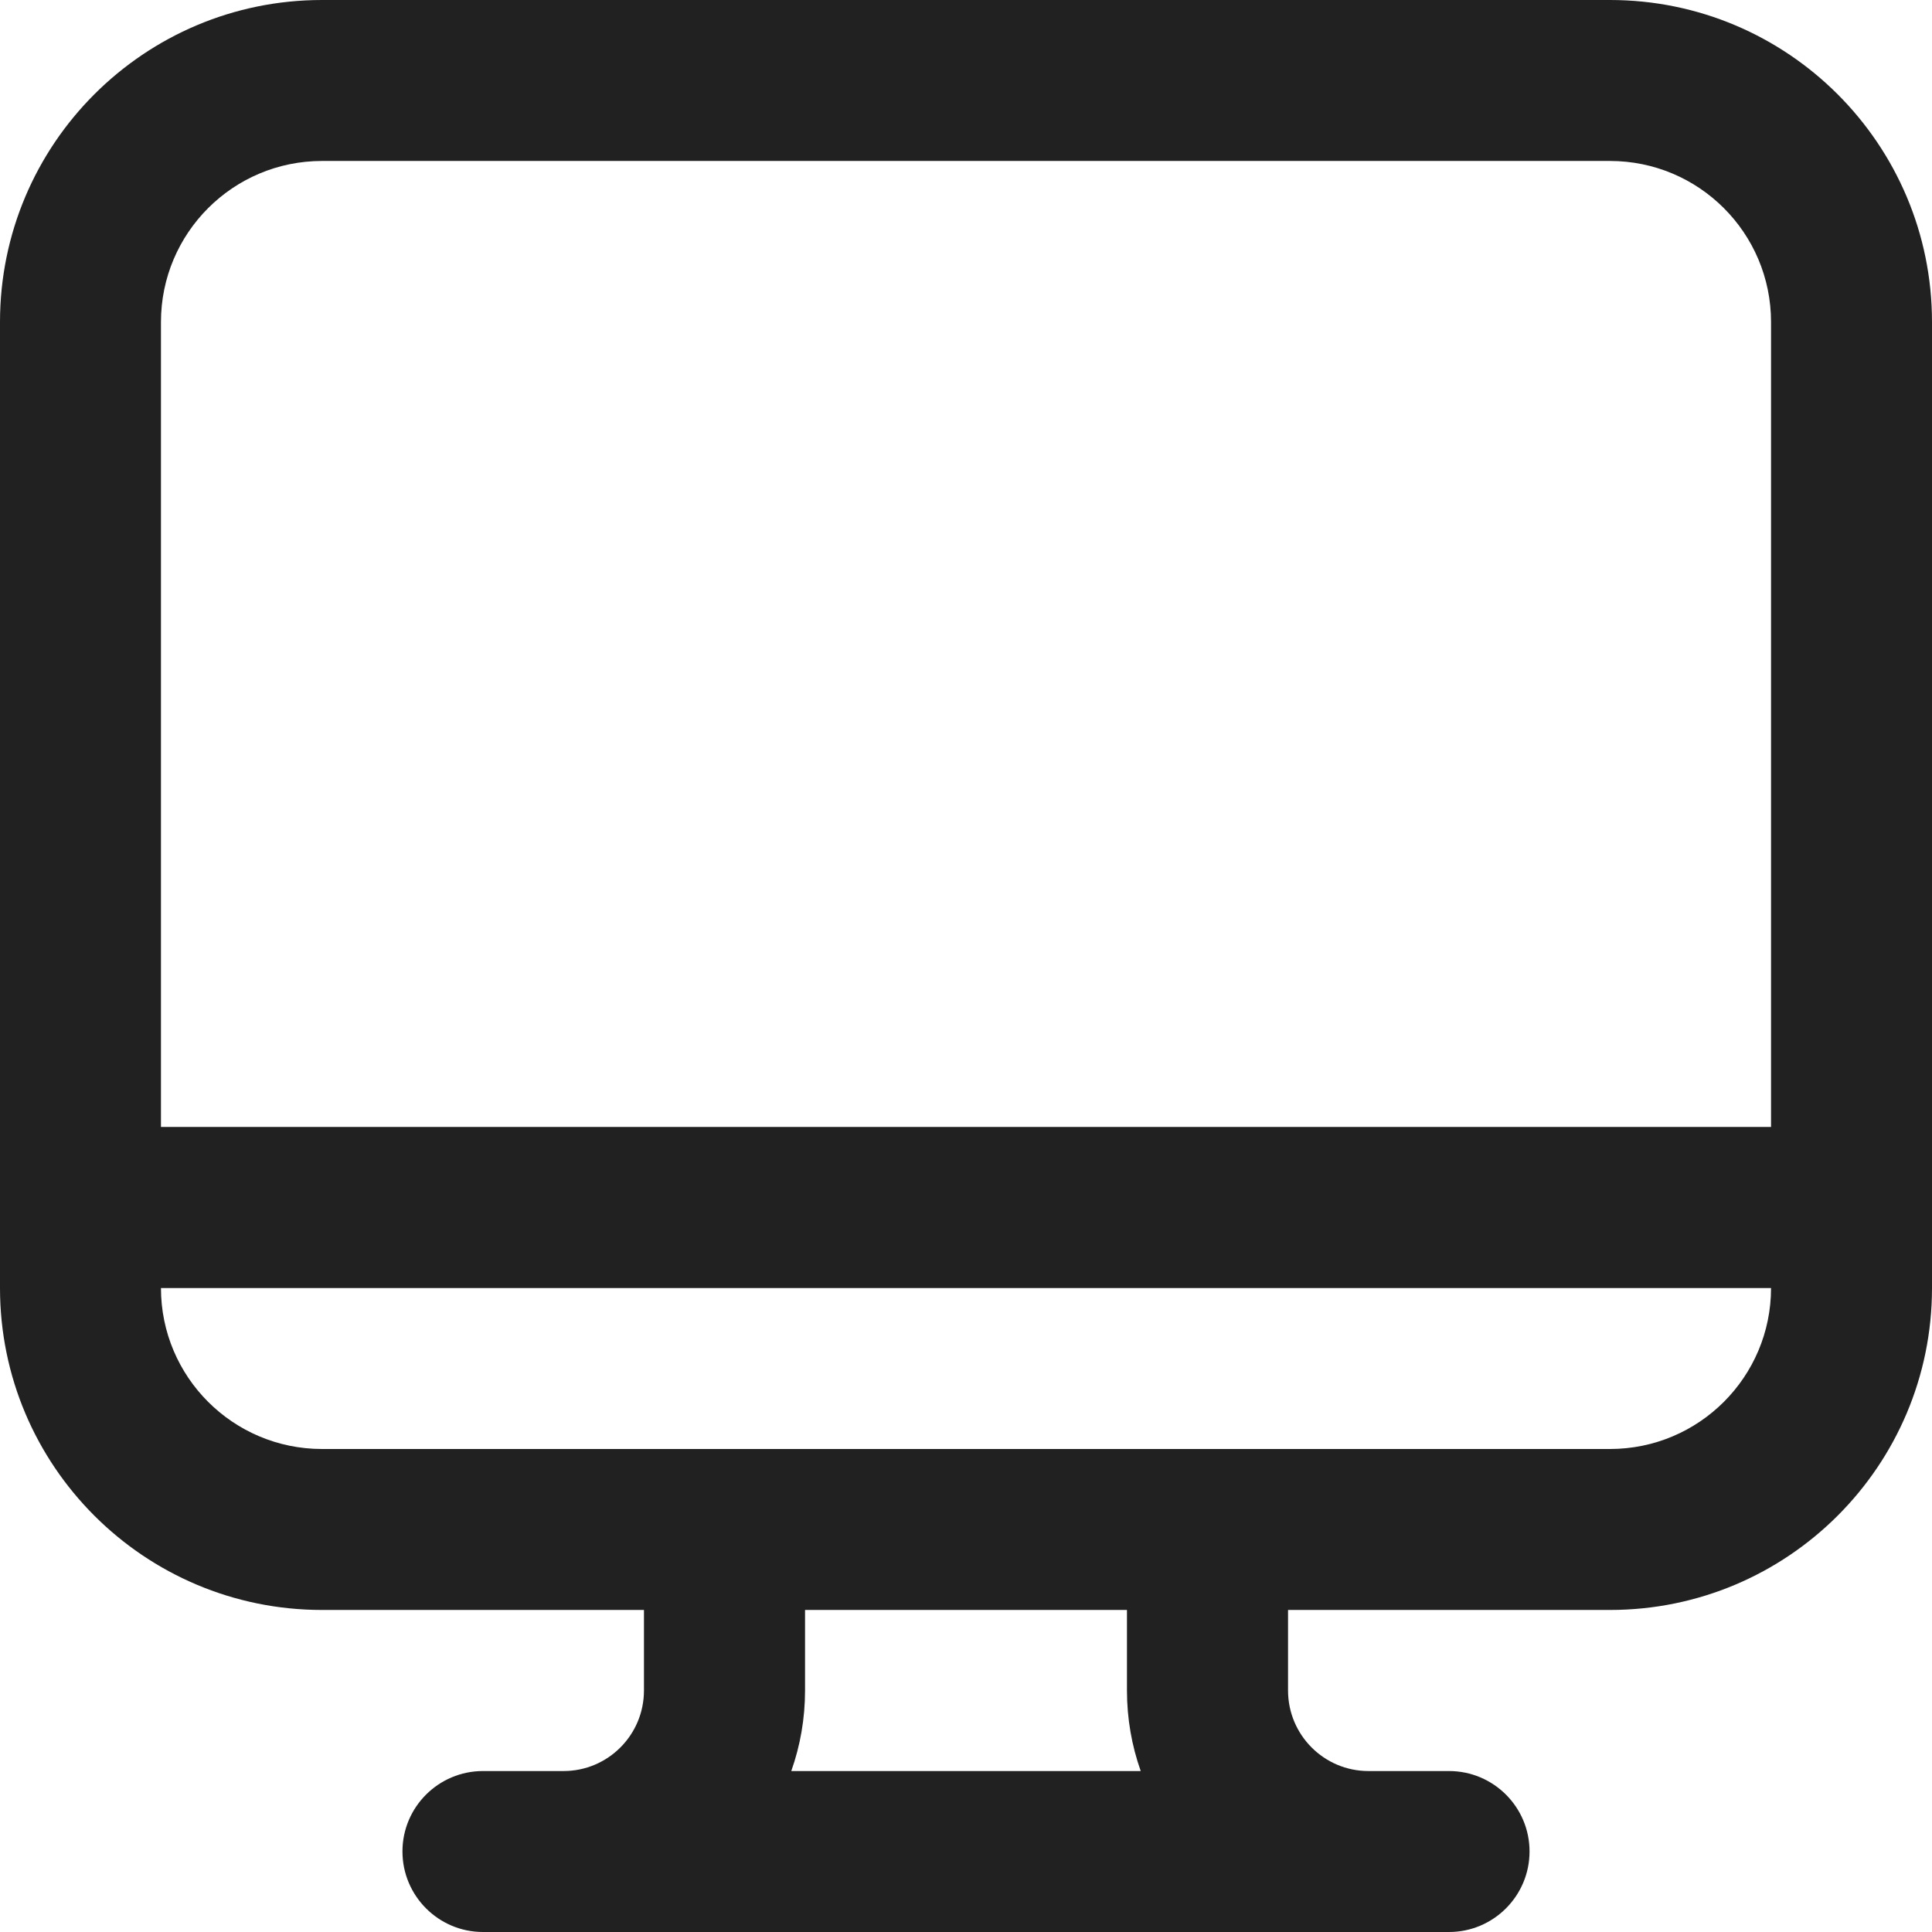 <svg width="16" height="16" viewBox="0 0 16 16" fill="none" xmlns="http://www.w3.org/2000/svg">
<path d="M0 2.667C0 1.194 1.194 0 2.667 0H13.333C14.806 0 16 1.194 16 2.667V10.667C16 12.139 14.806 13.333 13.333 13.333H10.667V14C10.667 14.368 10.965 14.667 11.333 14.667H12C12.368 14.667 12.667 14.965 12.667 15.333C12.667 15.701 12.368 16 12 16H4C3.632 16 3.333 15.701 3.333 15.333C3.333 14.965 3.632 14.667 4 14.667H4.667C5.035 14.667 5.333 14.368 5.333 14V13.333H2.667C1.194 13.333 0 12.139 0 10.667V2.667ZM9.447 14.667C9.373 14.458 9.333 14.234 9.333 14V13.333H6.667V14C6.667 14.234 6.627 14.458 6.553 14.667H9.447ZM13.333 12C14.07 12 14.667 11.403 14.667 10.667H1.333C1.333 11.403 1.93 12 2.667 12H13.333ZM14.667 2.667C14.667 1.93 14.07 1.333 13.333 1.333H2.667C1.93 1.333 1.333 1.93 1.333 2.667V9.333H14.667V2.667Z" fill="#212121"/>
</svg>
